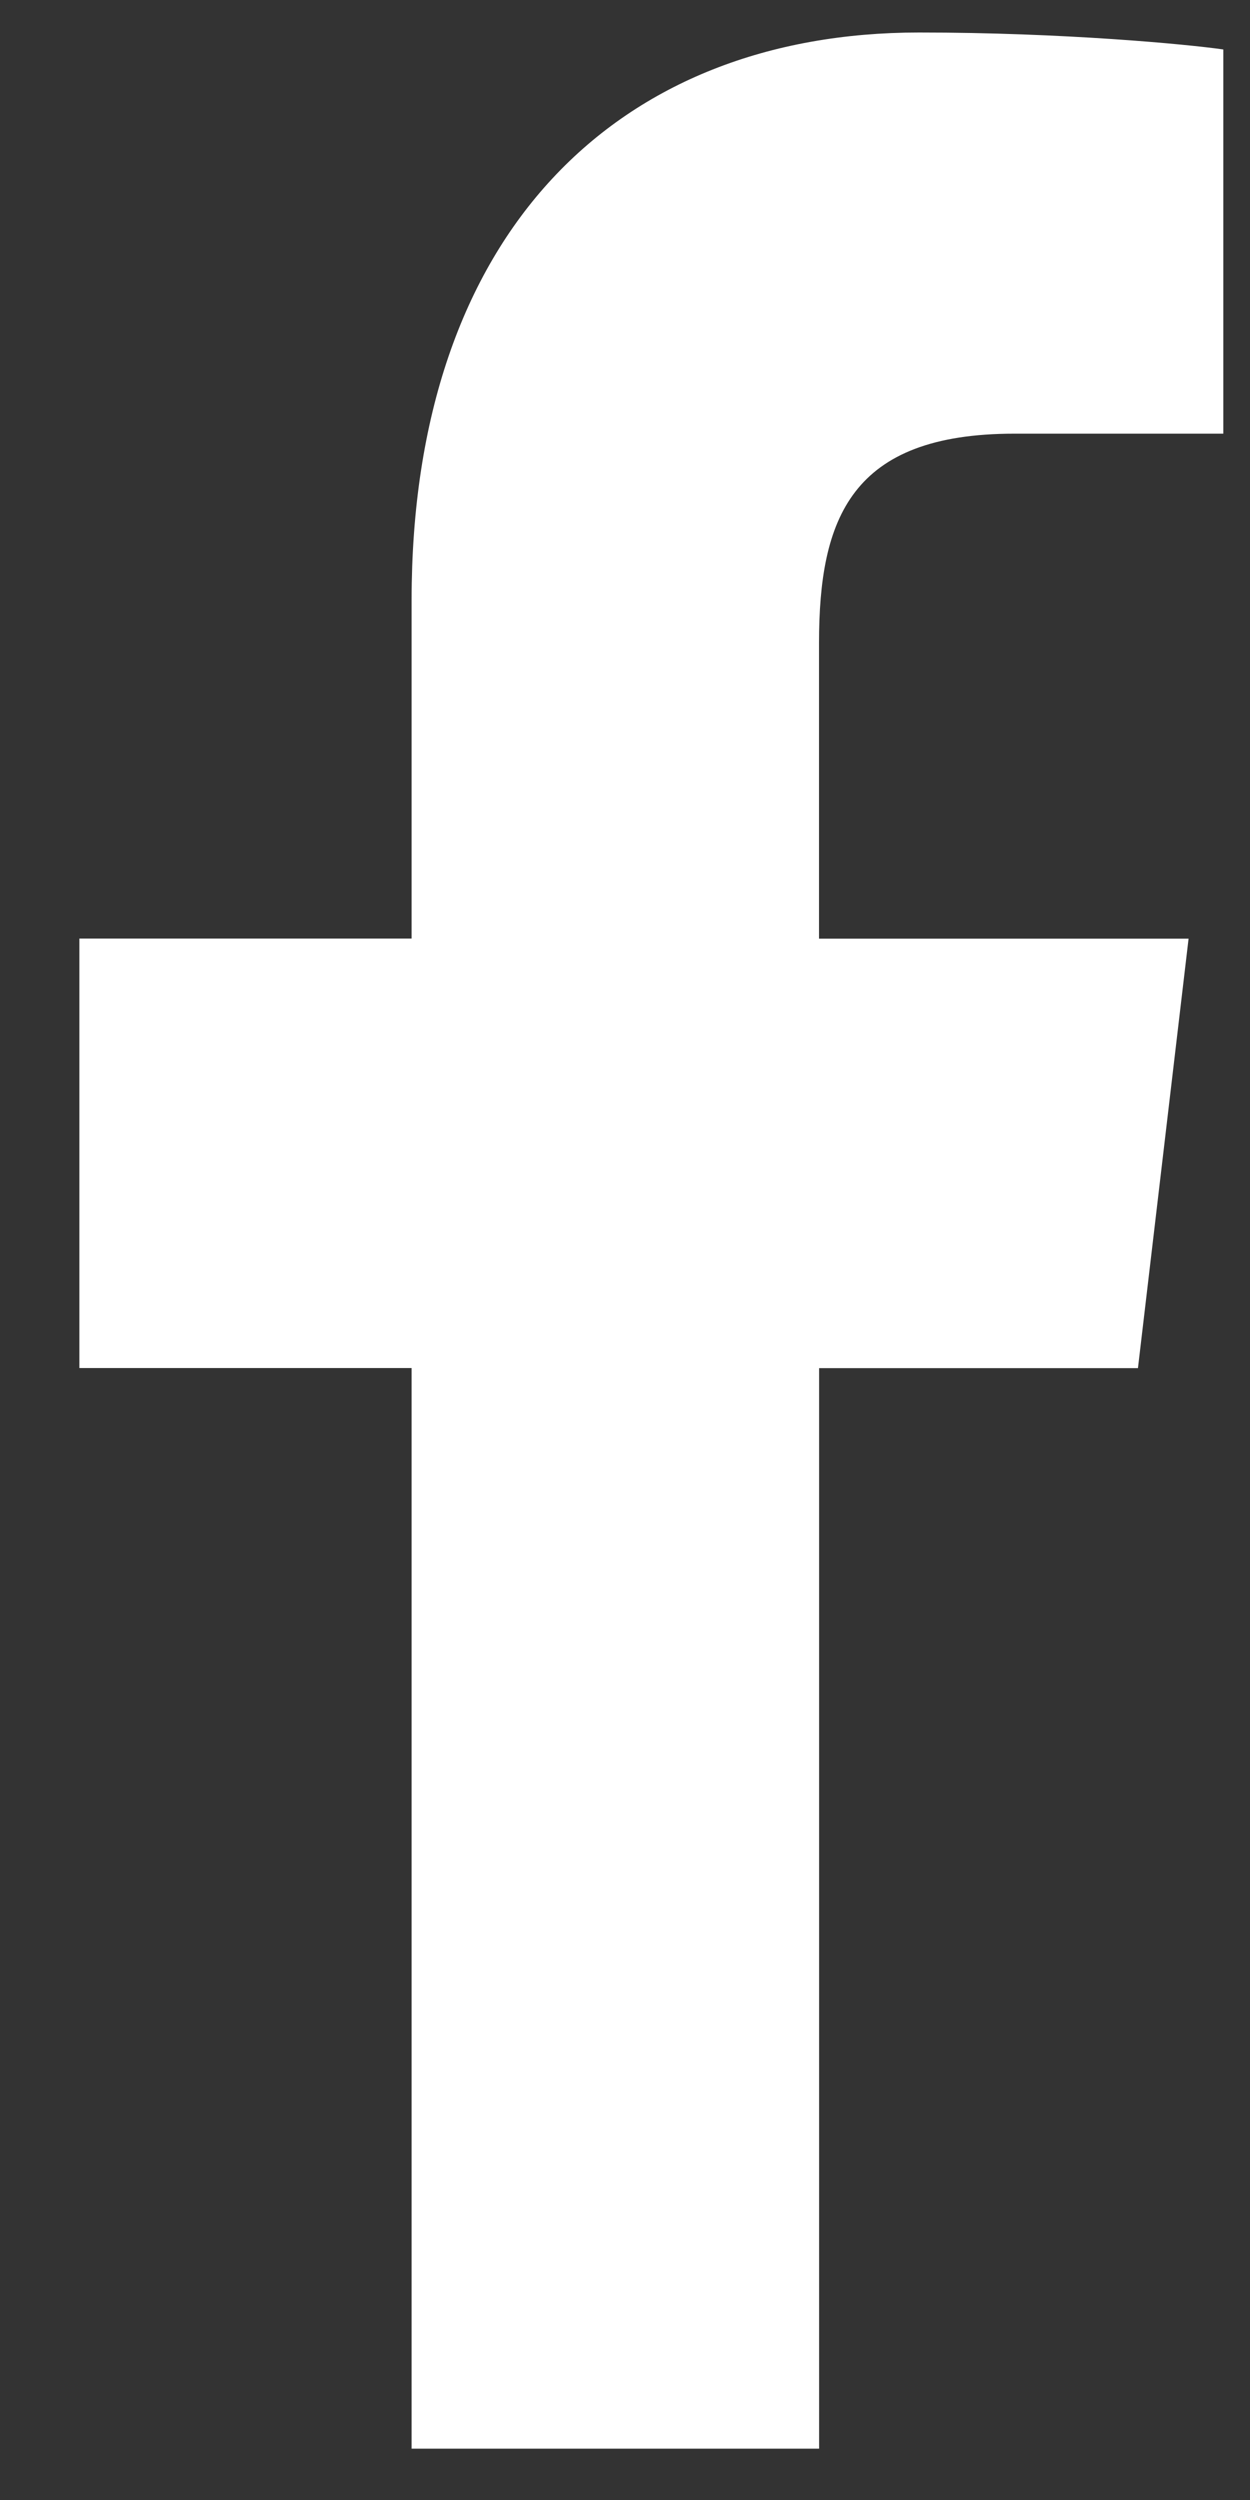 <svg width="14" height="28" viewBox="0 0 14 28" fill="none" xmlns="http://www.w3.org/2000/svg">
<rect x="0" y="0" width="14" height="28" fill="#333333" stroke="none"/>
<path d="M11.362 4.857H13.701V0.554C13.298 0.496 11.91 0.364 10.294 0.364C6.921 0.364 4.61 2.604 4.61 6.722V10.512H0.889V15.322H4.61V27.425H9.174V15.323H12.745L13.312 10.513H9.173V7.199C9.174 5.809 9.528 4.857 11.362 4.857Z" fill="white"/>
</svg>
